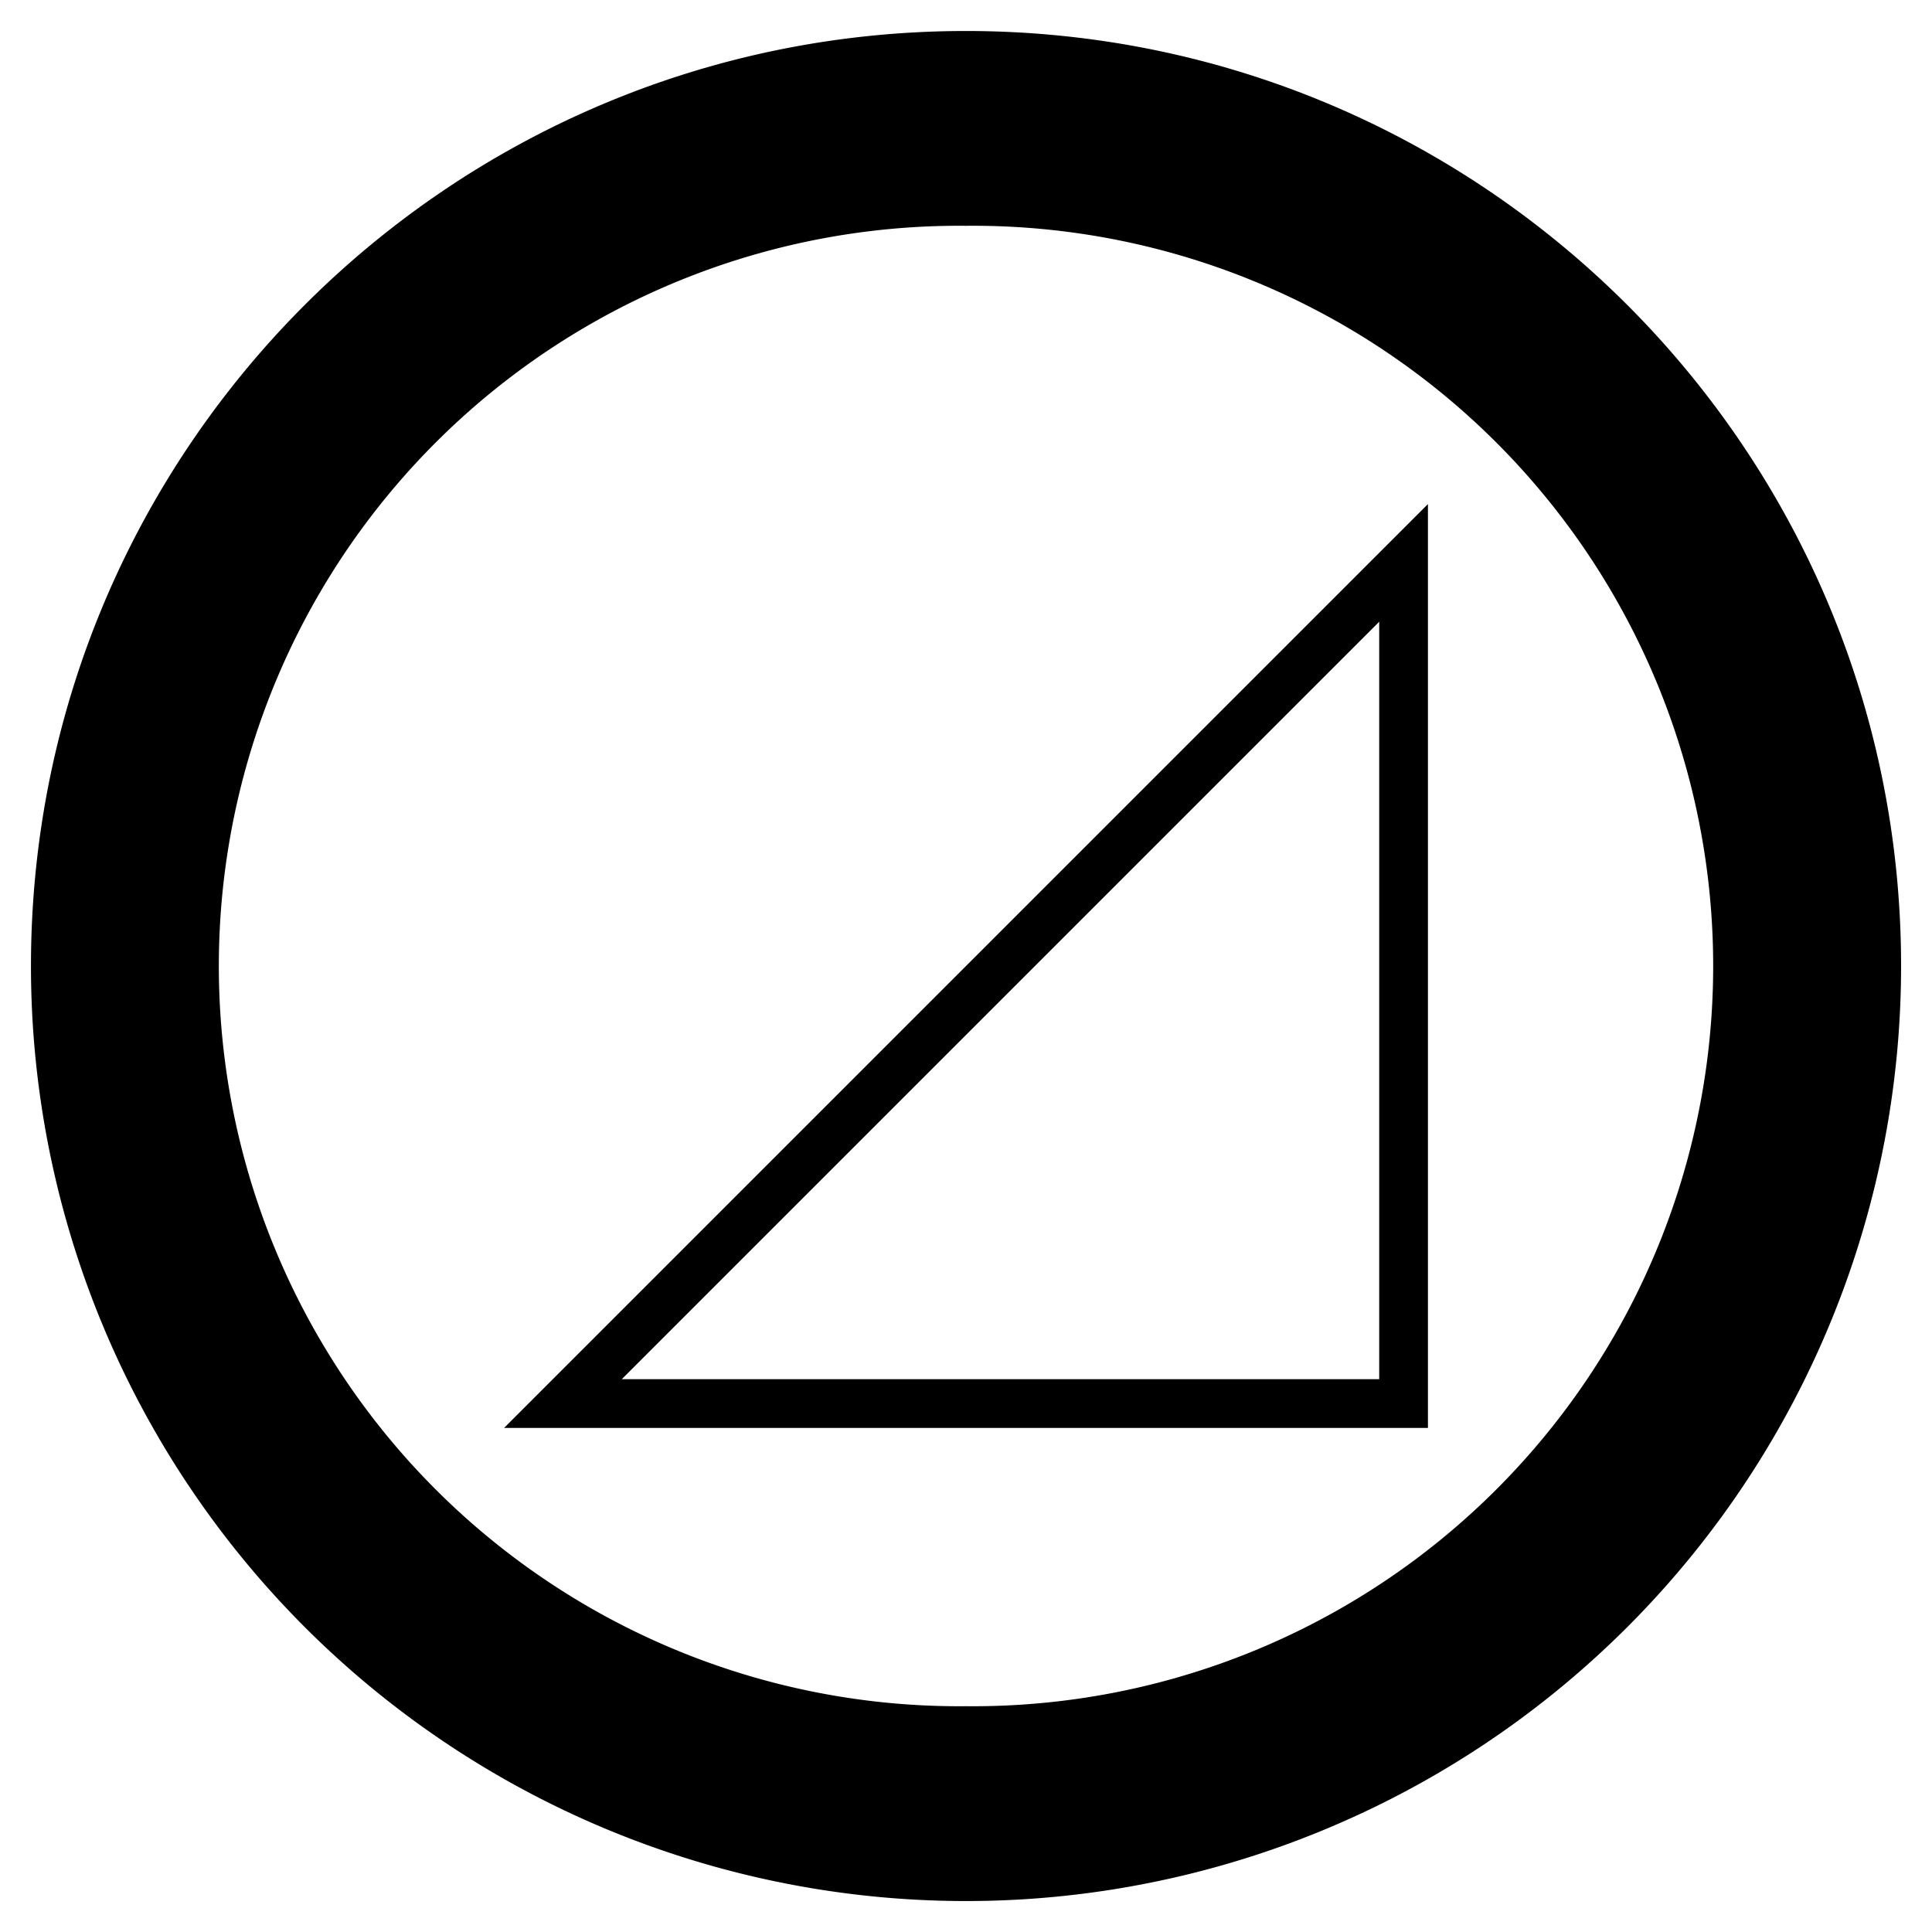 <svg class="icon" width="32px" height="32px" version="1.1" viewBox="0 0 1024 1024" xmlns="http://www.w3.org/2000/svg">
 <g transform="matrix(1.882 0 0 1.882 32.269 37.944)"></g>
 <style type="text/css">.st0{fill:#FFFFFF;}</style>
 <style type="text/css">.st0{fill:#FFFFFF;}</style>
 <g transform="matrix(1.944 0 0 1.944 14.445 14.445)"></g>
 <g transform="matrix(1.722 0 0 1.722 267.17 267.17)">
  <path d="m0 284.36h284.36v-284.36zm269.36-15h-233.14l233.14-233.14zm-127.18-414.97c-158.95 0-287.8 128.85-287.8 287.8a287.8 287.8 0 1 0 575.61-0.03c0-158.92-128.88-287.77-287.8-287.77zm0 515.62a227.84 227.84 0 1 1 0-455.66 227.84 227.84 0 1 1 0 455.66z"/>
 </g>
</svg>

